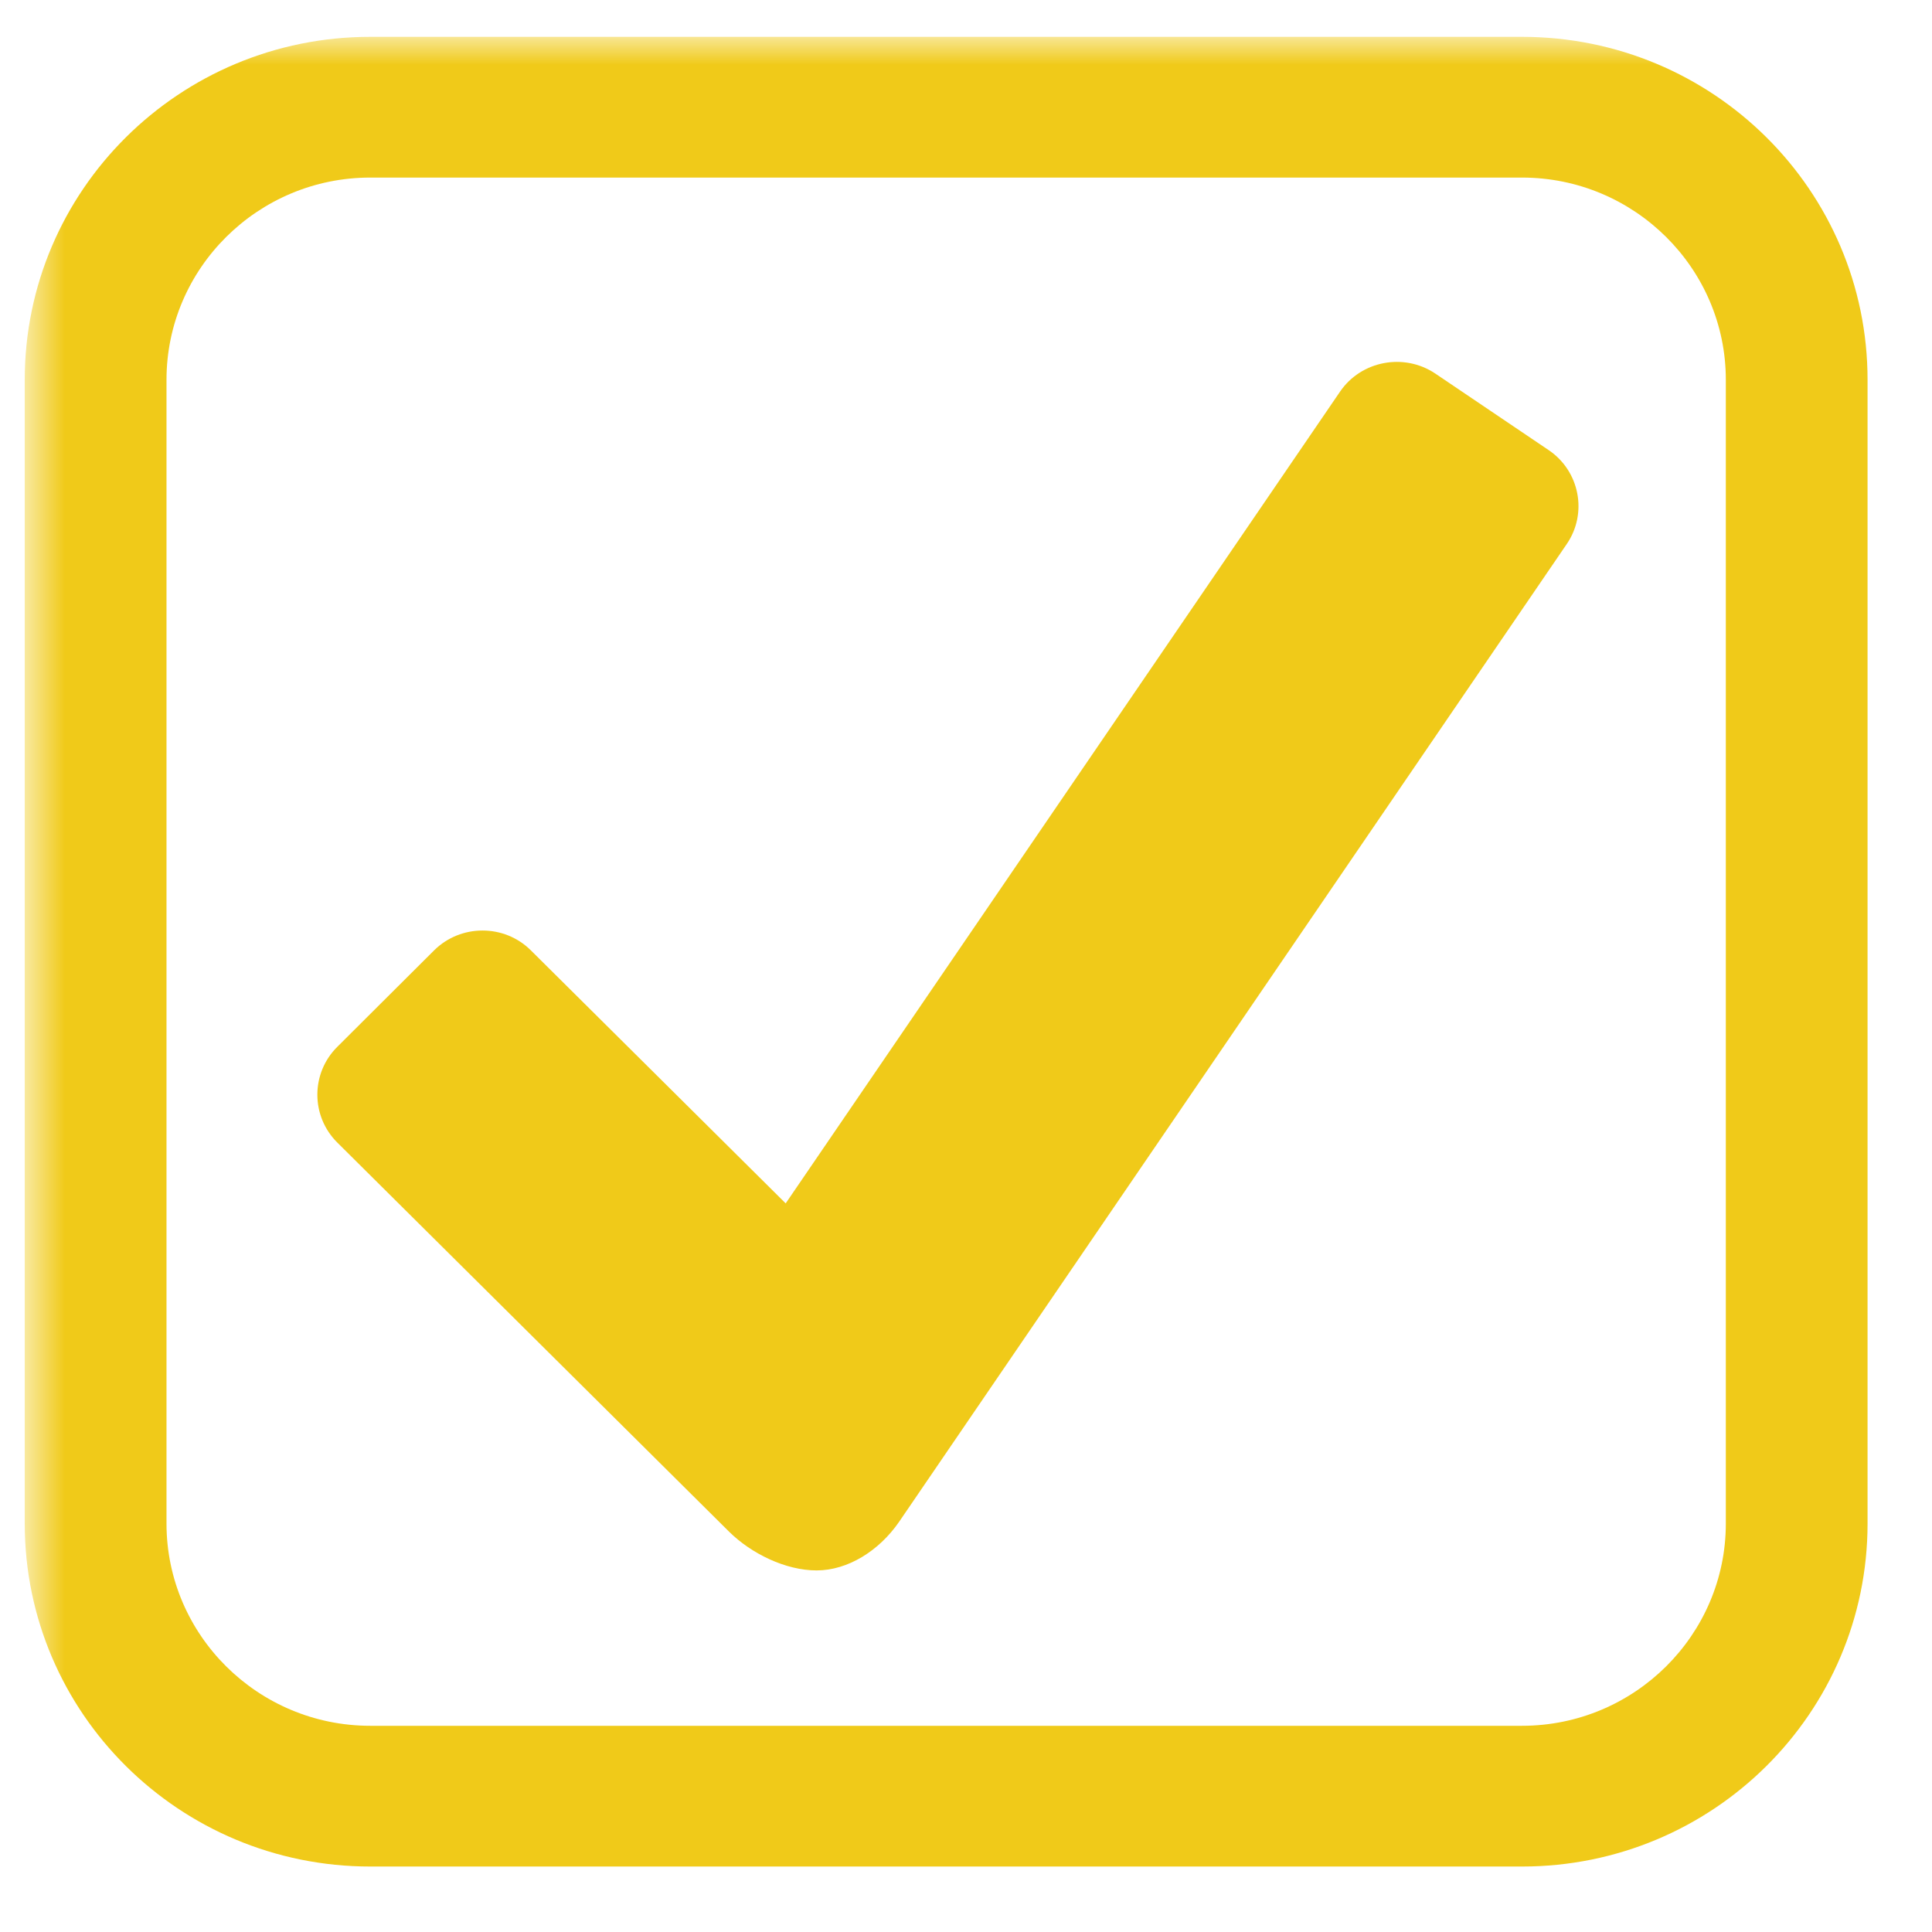 <svg width="45" height="45" viewBox="0 0 45 45" fill="none" xmlns="http://www.w3.org/2000/svg">
<mask id="mask0_0_1" style="mask-type:luminance" maskUnits="userSpaceOnUse" x="0" y="0" width="45" height="45">
<path d="M0.628 0.809H45V45H0.628V0.809Z" fill="white"/>
</mask>
<g mask="url(#mask0_0_1)">
<path d="M35.451 4.136C38.067 4.136 40.198 6.25 40.198 8.848V35.485C40.198 38.083 38.067 40.197 35.451 40.197H8.624C6.008 40.197 3.878 38.083 3.878 35.485V8.848C3.878 6.25 6.008 4.136 8.624 4.136H35.451ZM35.451 0.858H8.624C4.179 0.858 0.576 4.434 0.576 8.848V35.485C0.576 39.899 4.179 43.475 8.624 43.475H35.451C39.897 43.475 43.499 39.899 43.499 35.485V8.848C43.499 4.434 39.898 0.858 35.451 0.858Z" fill="#F0CA19"/>
</g>
<path d="M36.067 10.481L33.428 8.699C32.702 8.214 31.707 8.401 31.215 9.118L18.3 28.029L12.364 22.135C11.745 21.52 10.734 21.52 10.112 22.135L7.86 24.379C7.236 24.995 7.236 26 7.86 26.616L16.983 35.677C17.498 36.186 18.297 36.578 19.02 36.578C19.745 36.578 20.473 36.124 20.941 35.447L36.491 12.674C36.985 11.956 36.795 10.969 36.067 10.481Z" fill="#F0CA19"/>
</svg>
